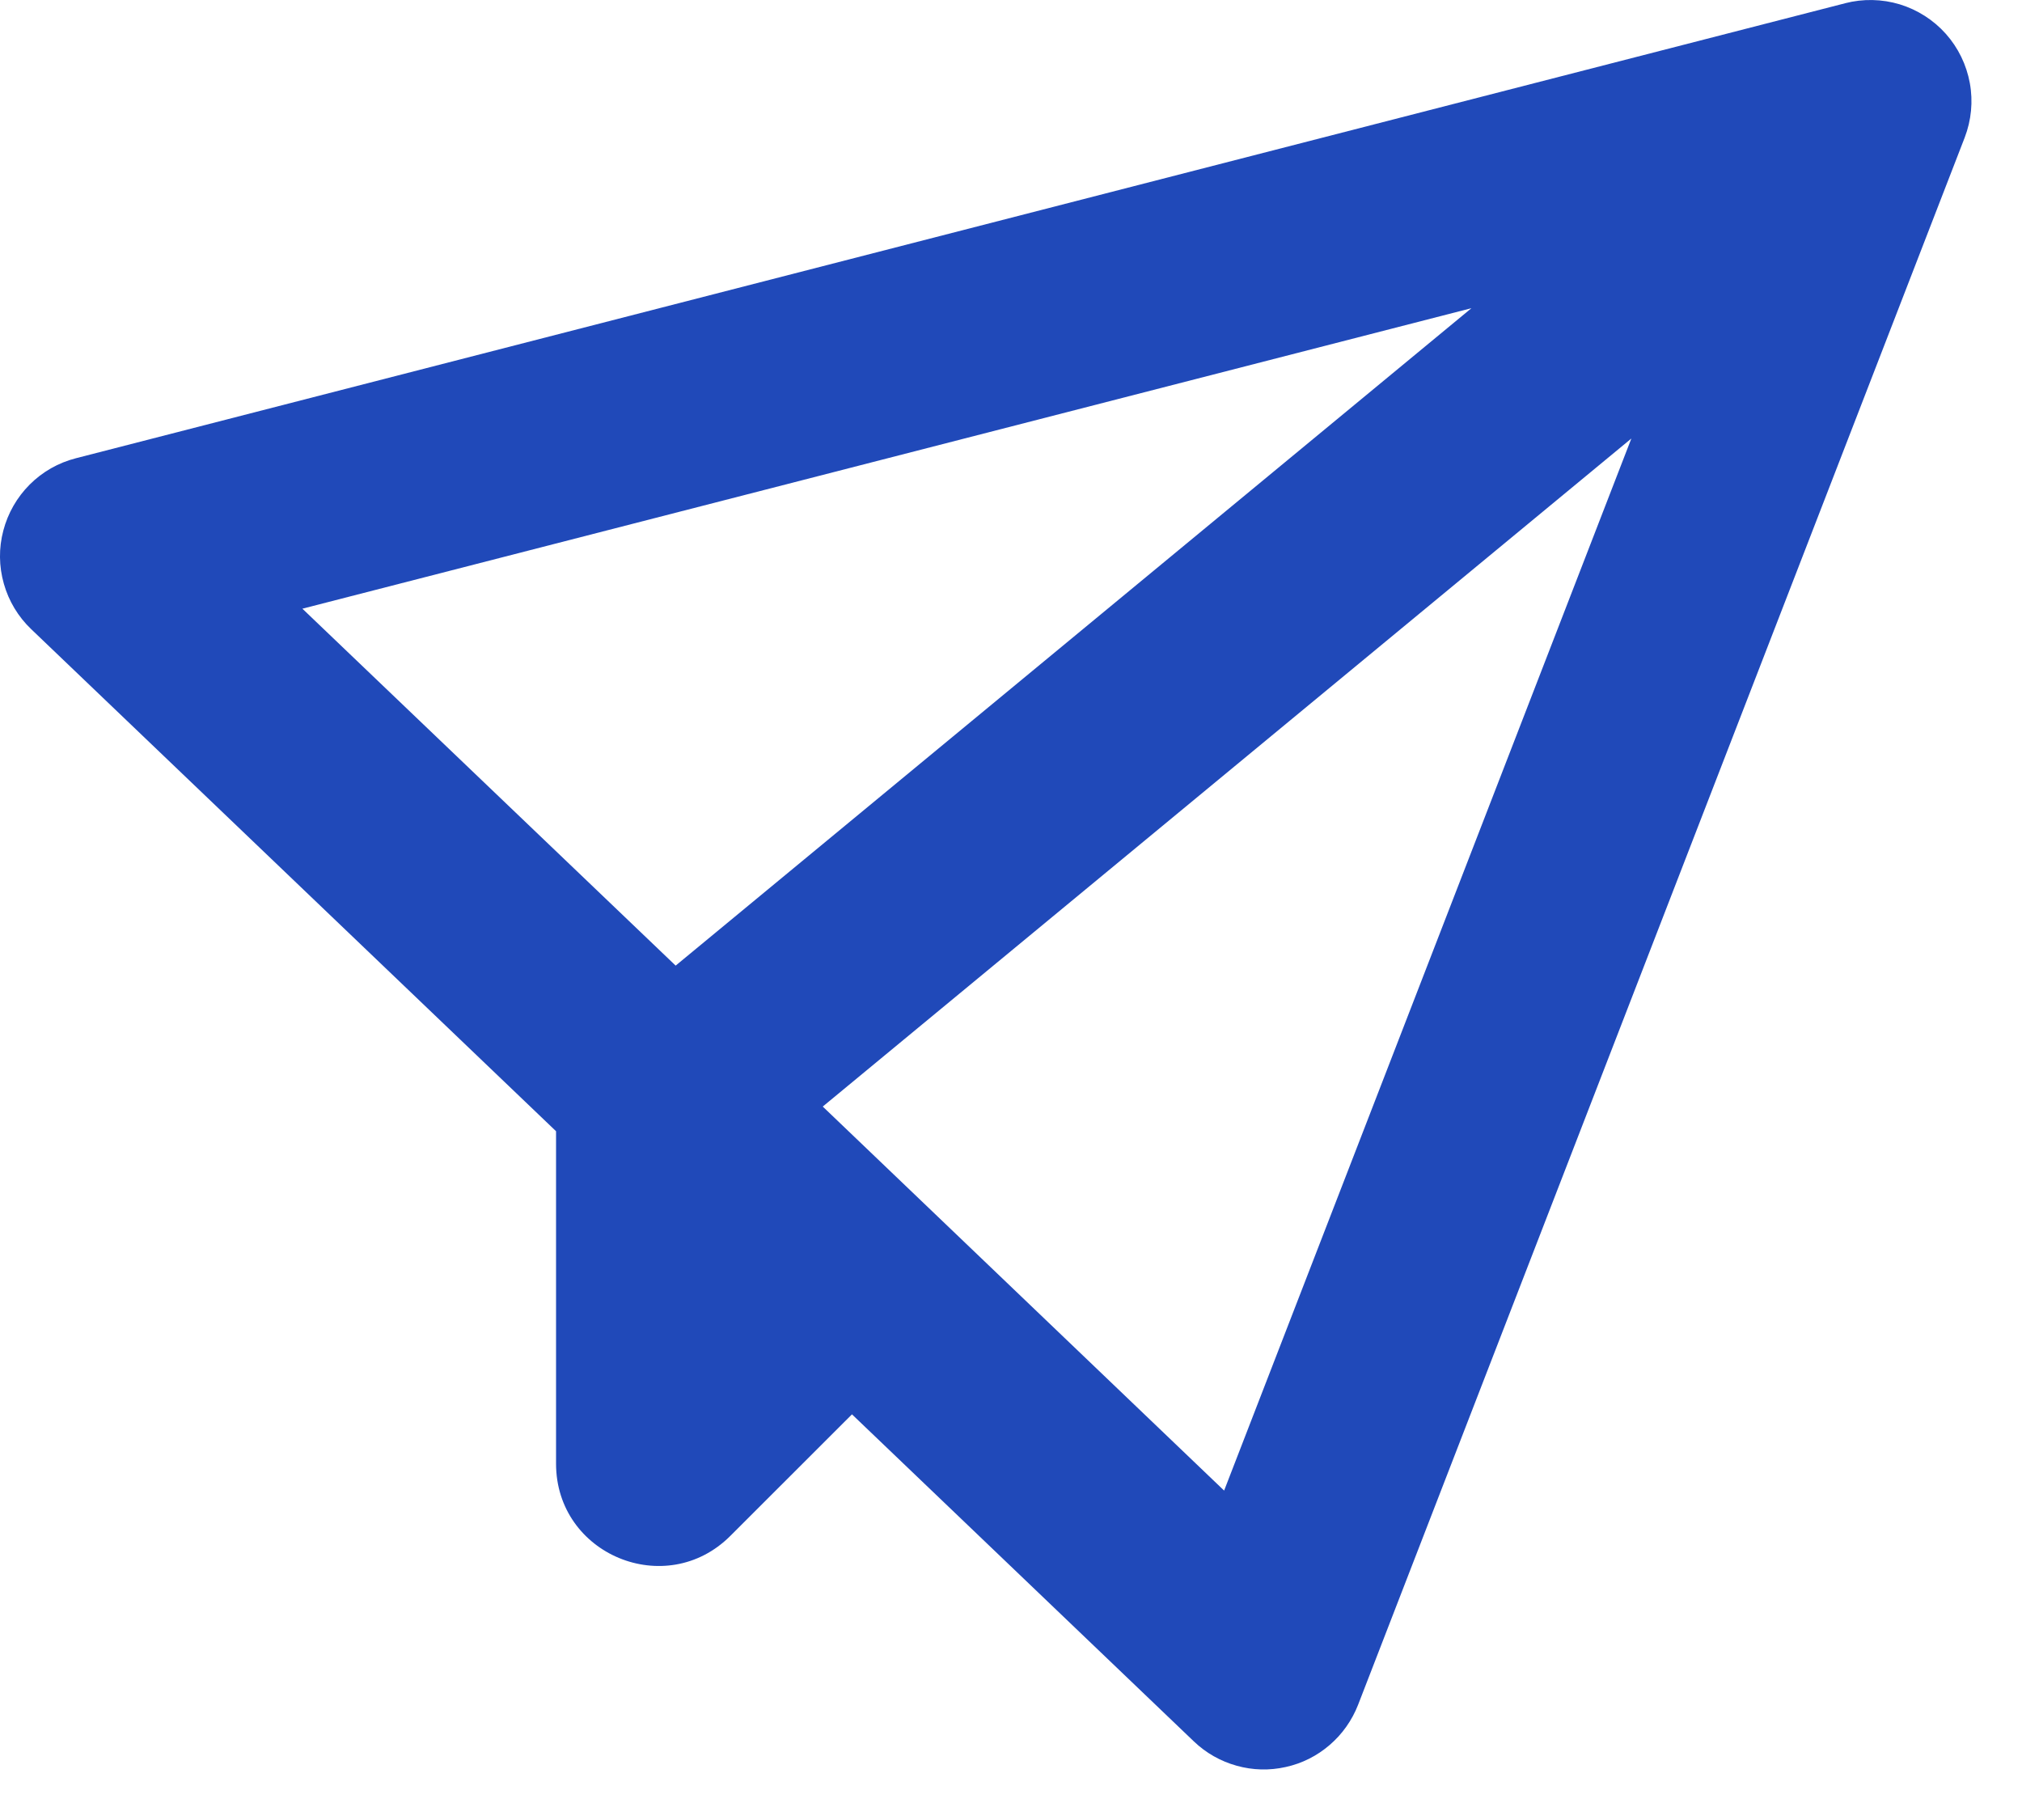 <svg width="20" height="18" viewBox="0 0 20 18" fill="none" xmlns="http://www.w3.org/2000/svg">
<path d="M18.25 0.032C18.428 -0.014 18.615 -0.01 18.791 0.043C18.967 0.097 19.125 0.198 19.247 0.335C19.369 0.472 19.451 0.641 19.484 0.822C19.517 1.003 19.499 1.189 19.433 1.361L13.433 16.861C13.373 17.014 13.277 17.151 13.152 17.258C13.027 17.366 12.878 17.441 12.717 17.476C12.557 17.512 12.39 17.508 12.231 17.463C12.073 17.419 11.928 17.337 11.809 17.223L8.427 13.988L7.224 15.19C6.588 15.826 5.5 15.376 5.5 14.476V11.188L0.309 6.223C0.18 6.1 0.086 5.944 0.038 5.773C-0.011 5.601 -0.013 5.42 0.033 5.247C0.078 5.075 0.168 4.918 0.294 4.792C0.42 4.666 0.578 4.576 0.751 4.532L18.251 0.032H18.25ZM16.136 4.337L8.138 10.944L12.108 14.742L16.136 4.337V4.337ZM14.558 3.047L2.991 6.02L6.683 9.55L14.558 3.045V3.047Z" fill="#2049B9"/>
</svg>